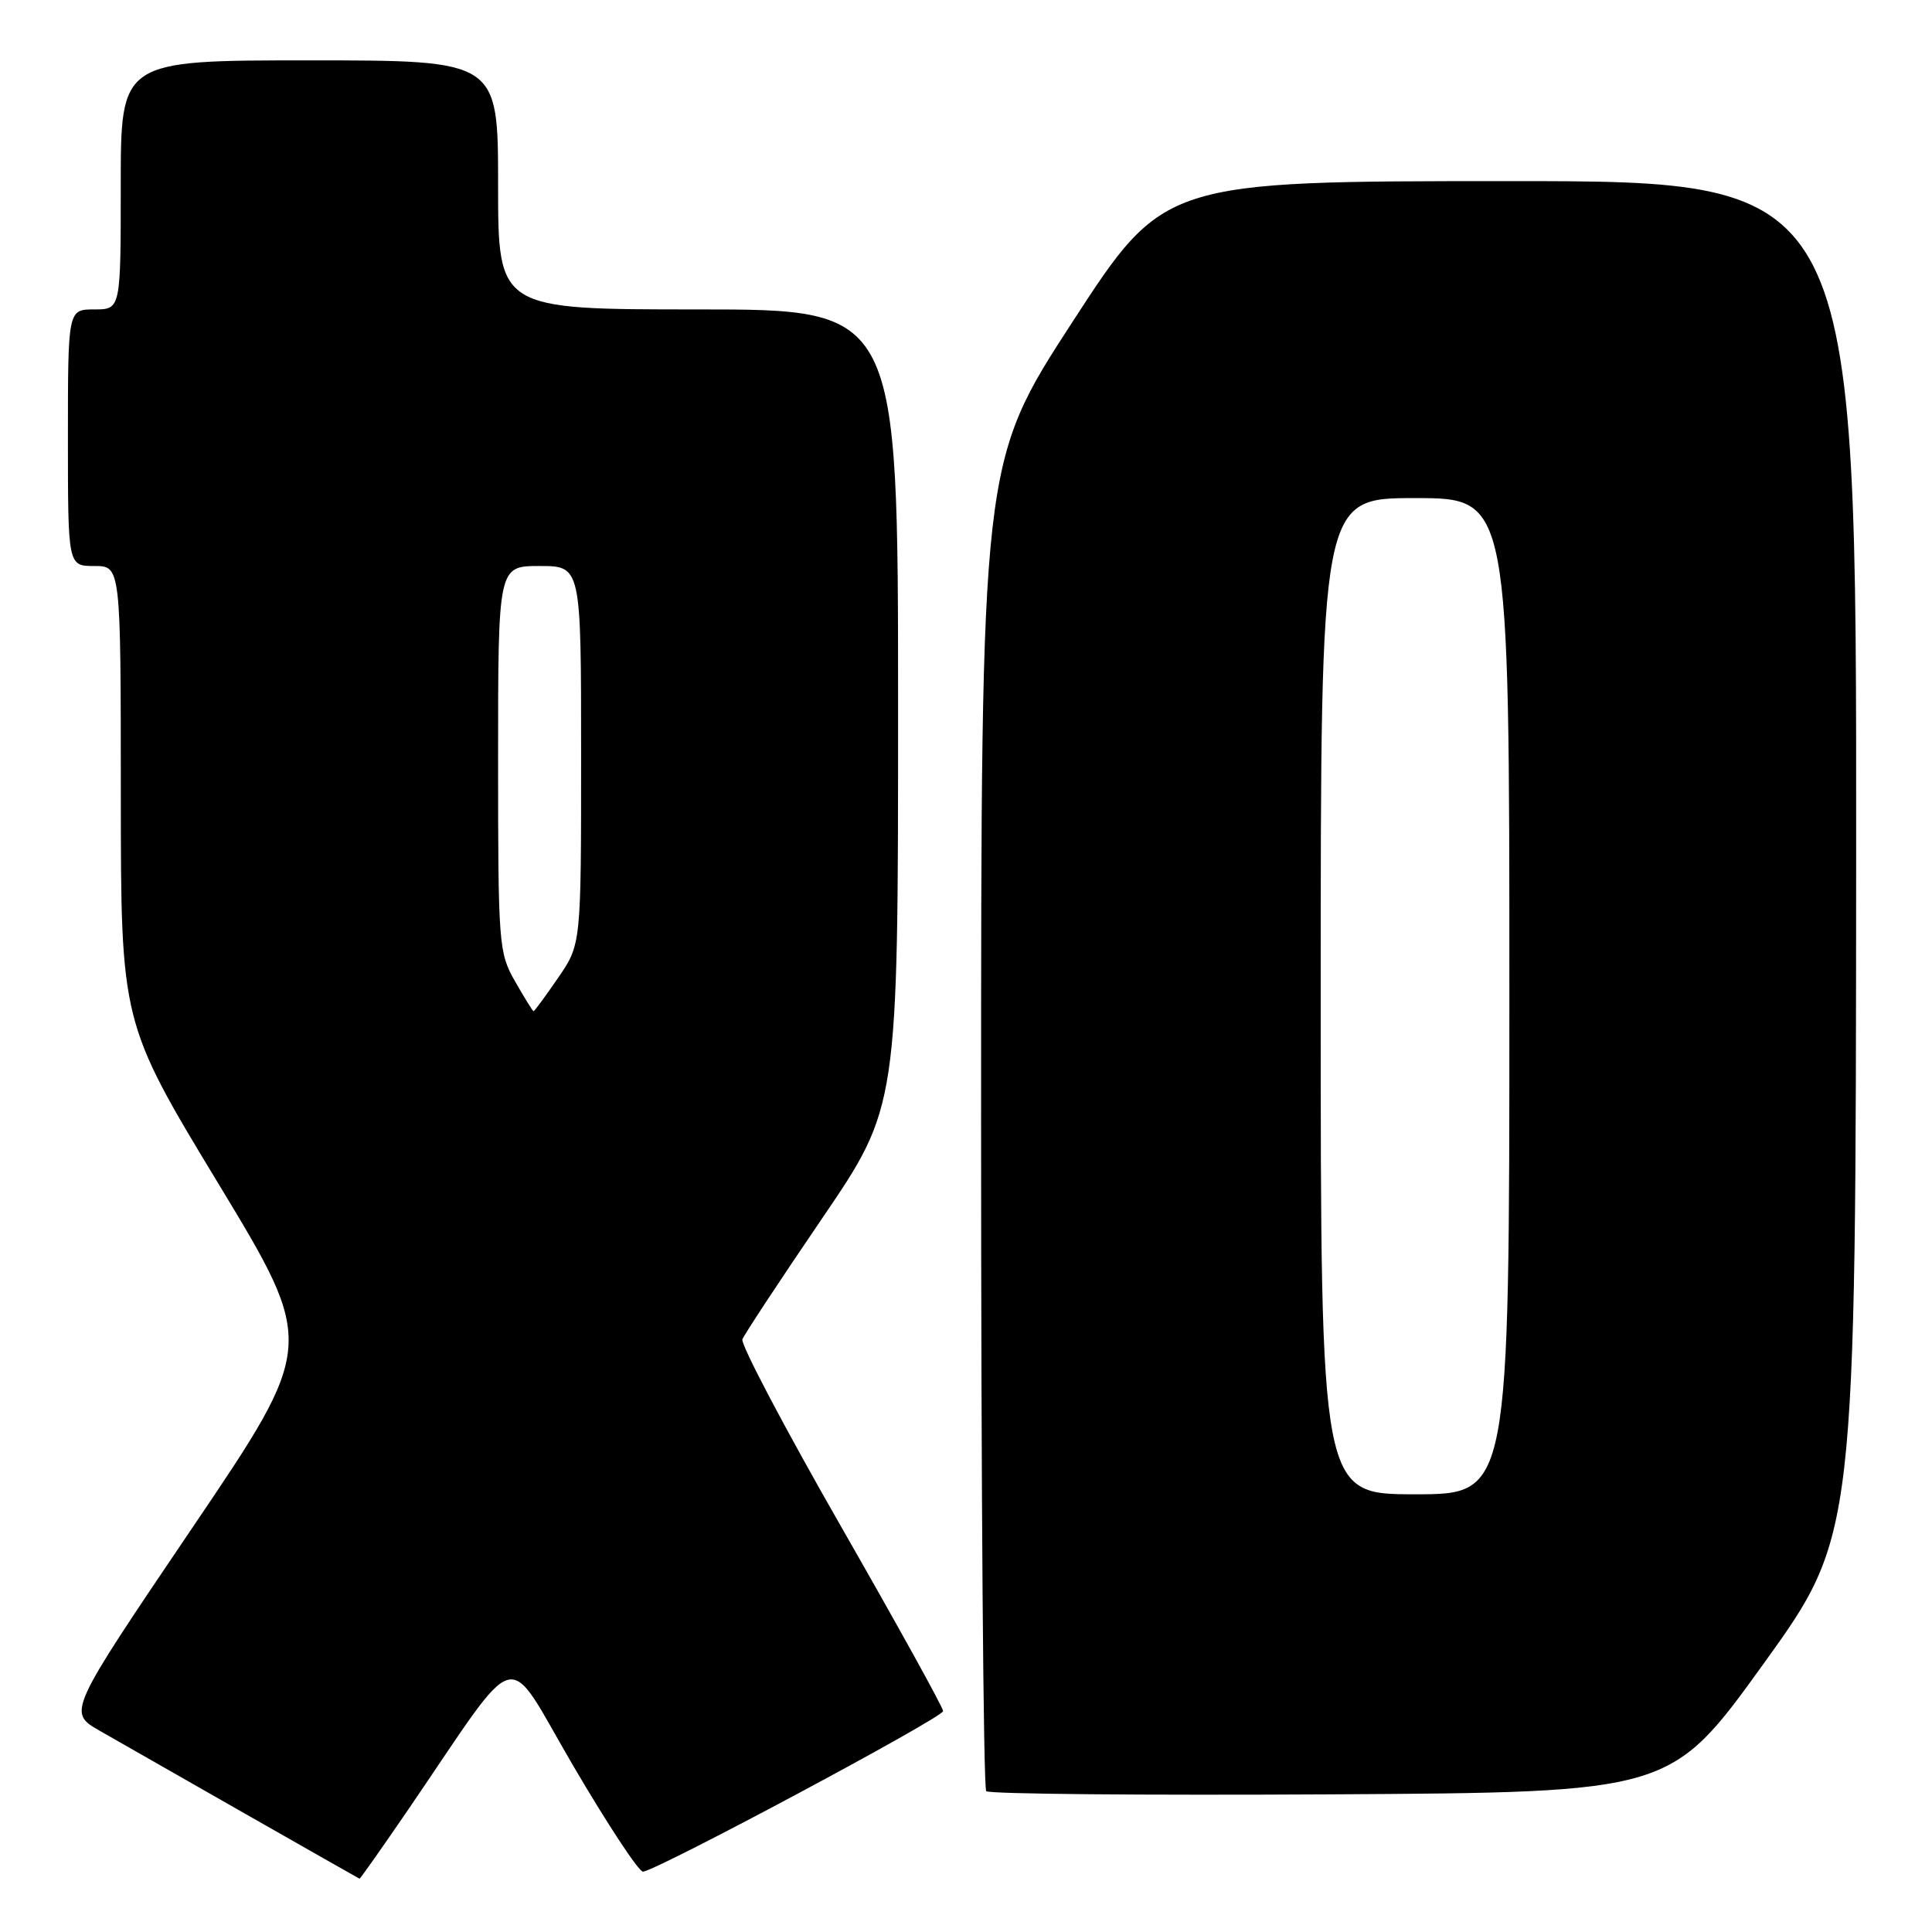 <?xml version="1.0" encoding="UTF-8" standalone="no"?>
<!DOCTYPE svg PUBLIC "-//W3C//DTD SVG 1.1//EN" "http://www.w3.org/Graphics/SVG/1.1/DTD/svg11.dtd" >
<svg xmlns="http://www.w3.org/2000/svg" xmlns:xlink="http://www.w3.org/1999/xlink" version="1.1" viewBox="0 0 256 256">
 <g >
 <path fill="currentColor"
d=" M 54.11 239.75 C 69.33 217.49 66.69 218.18 75.97 234.00 C 80.48 241.70 84.63 248.00 85.19 248.00 C 86.78 248.00 124.94 227.60 124.97 226.73 C 124.99 226.30 118.91 215.31 111.46 202.30 C 104.01 189.29 98.12 178.12 98.37 177.47 C 98.62 176.82 103.37 169.62 108.91 161.48 C 119.00 146.67 119.00 146.67 119.00 93.84 C 119.00 41.00 119.00 41.00 92.50 41.00 C 66.00 41.00 66.00 41.00 66.00 24.50 C 66.00 8.00 66.00 8.00 41.00 8.00 C 16.00 8.00 16.00 8.00 16.00 24.50 C 16.00 41.00 16.00 41.00 12.50 41.00 C 9.00 41.00 9.00 41.00 9.00 58.00 C 9.00 75.00 9.00 75.00 12.50 75.00 C 16.00 75.00 16.00 75.00 16.01 105.25 C 16.02 135.50 16.02 135.50 28.95 156.86 C 41.88 178.22 41.88 178.22 25.41 202.55 C 8.95 226.89 8.95 226.89 13.22 229.34 C 18.49 232.37 47.45 248.86 47.64 248.94 C 47.72 248.97 50.63 244.84 54.11 239.75 Z  M 233.65 220.50 C 245.90 203.50 245.90 203.50 245.95 113.75 C 246.00 24.00 246.00 24.00 200.11 24.00 C 154.23 24.00 154.23 24.00 142.11 42.65 C 130.00 61.30 130.00 61.30 130.00 148.99 C 130.00 197.21 130.30 236.97 130.68 237.34 C 131.05 237.72 151.61 237.90 176.37 237.76 C 221.39 237.50 221.39 237.50 233.65 220.50 Z  M 68.25 130.04 C 66.08 126.24 66.00 125.22 66.00 100.55 C 66.00 75.00 66.00 75.00 71.50 75.00 C 77.00 75.00 77.00 75.00 77.00 100.07 C 77.00 125.14 77.00 125.14 73.95 129.57 C 72.28 132.01 70.81 134.00 70.70 133.99 C 70.59 133.99 69.49 132.21 68.25 130.04 Z  M 175.00 132.00 C 175.00 66.00 175.00 66.00 187.50 66.00 C 200.00 66.00 200.00 66.00 200.00 132.00 C 200.00 198.00 200.00 198.00 187.50 198.00 C 175.00 198.00 175.00 198.00 175.00 132.00 Z "/>
</g>
</svg>